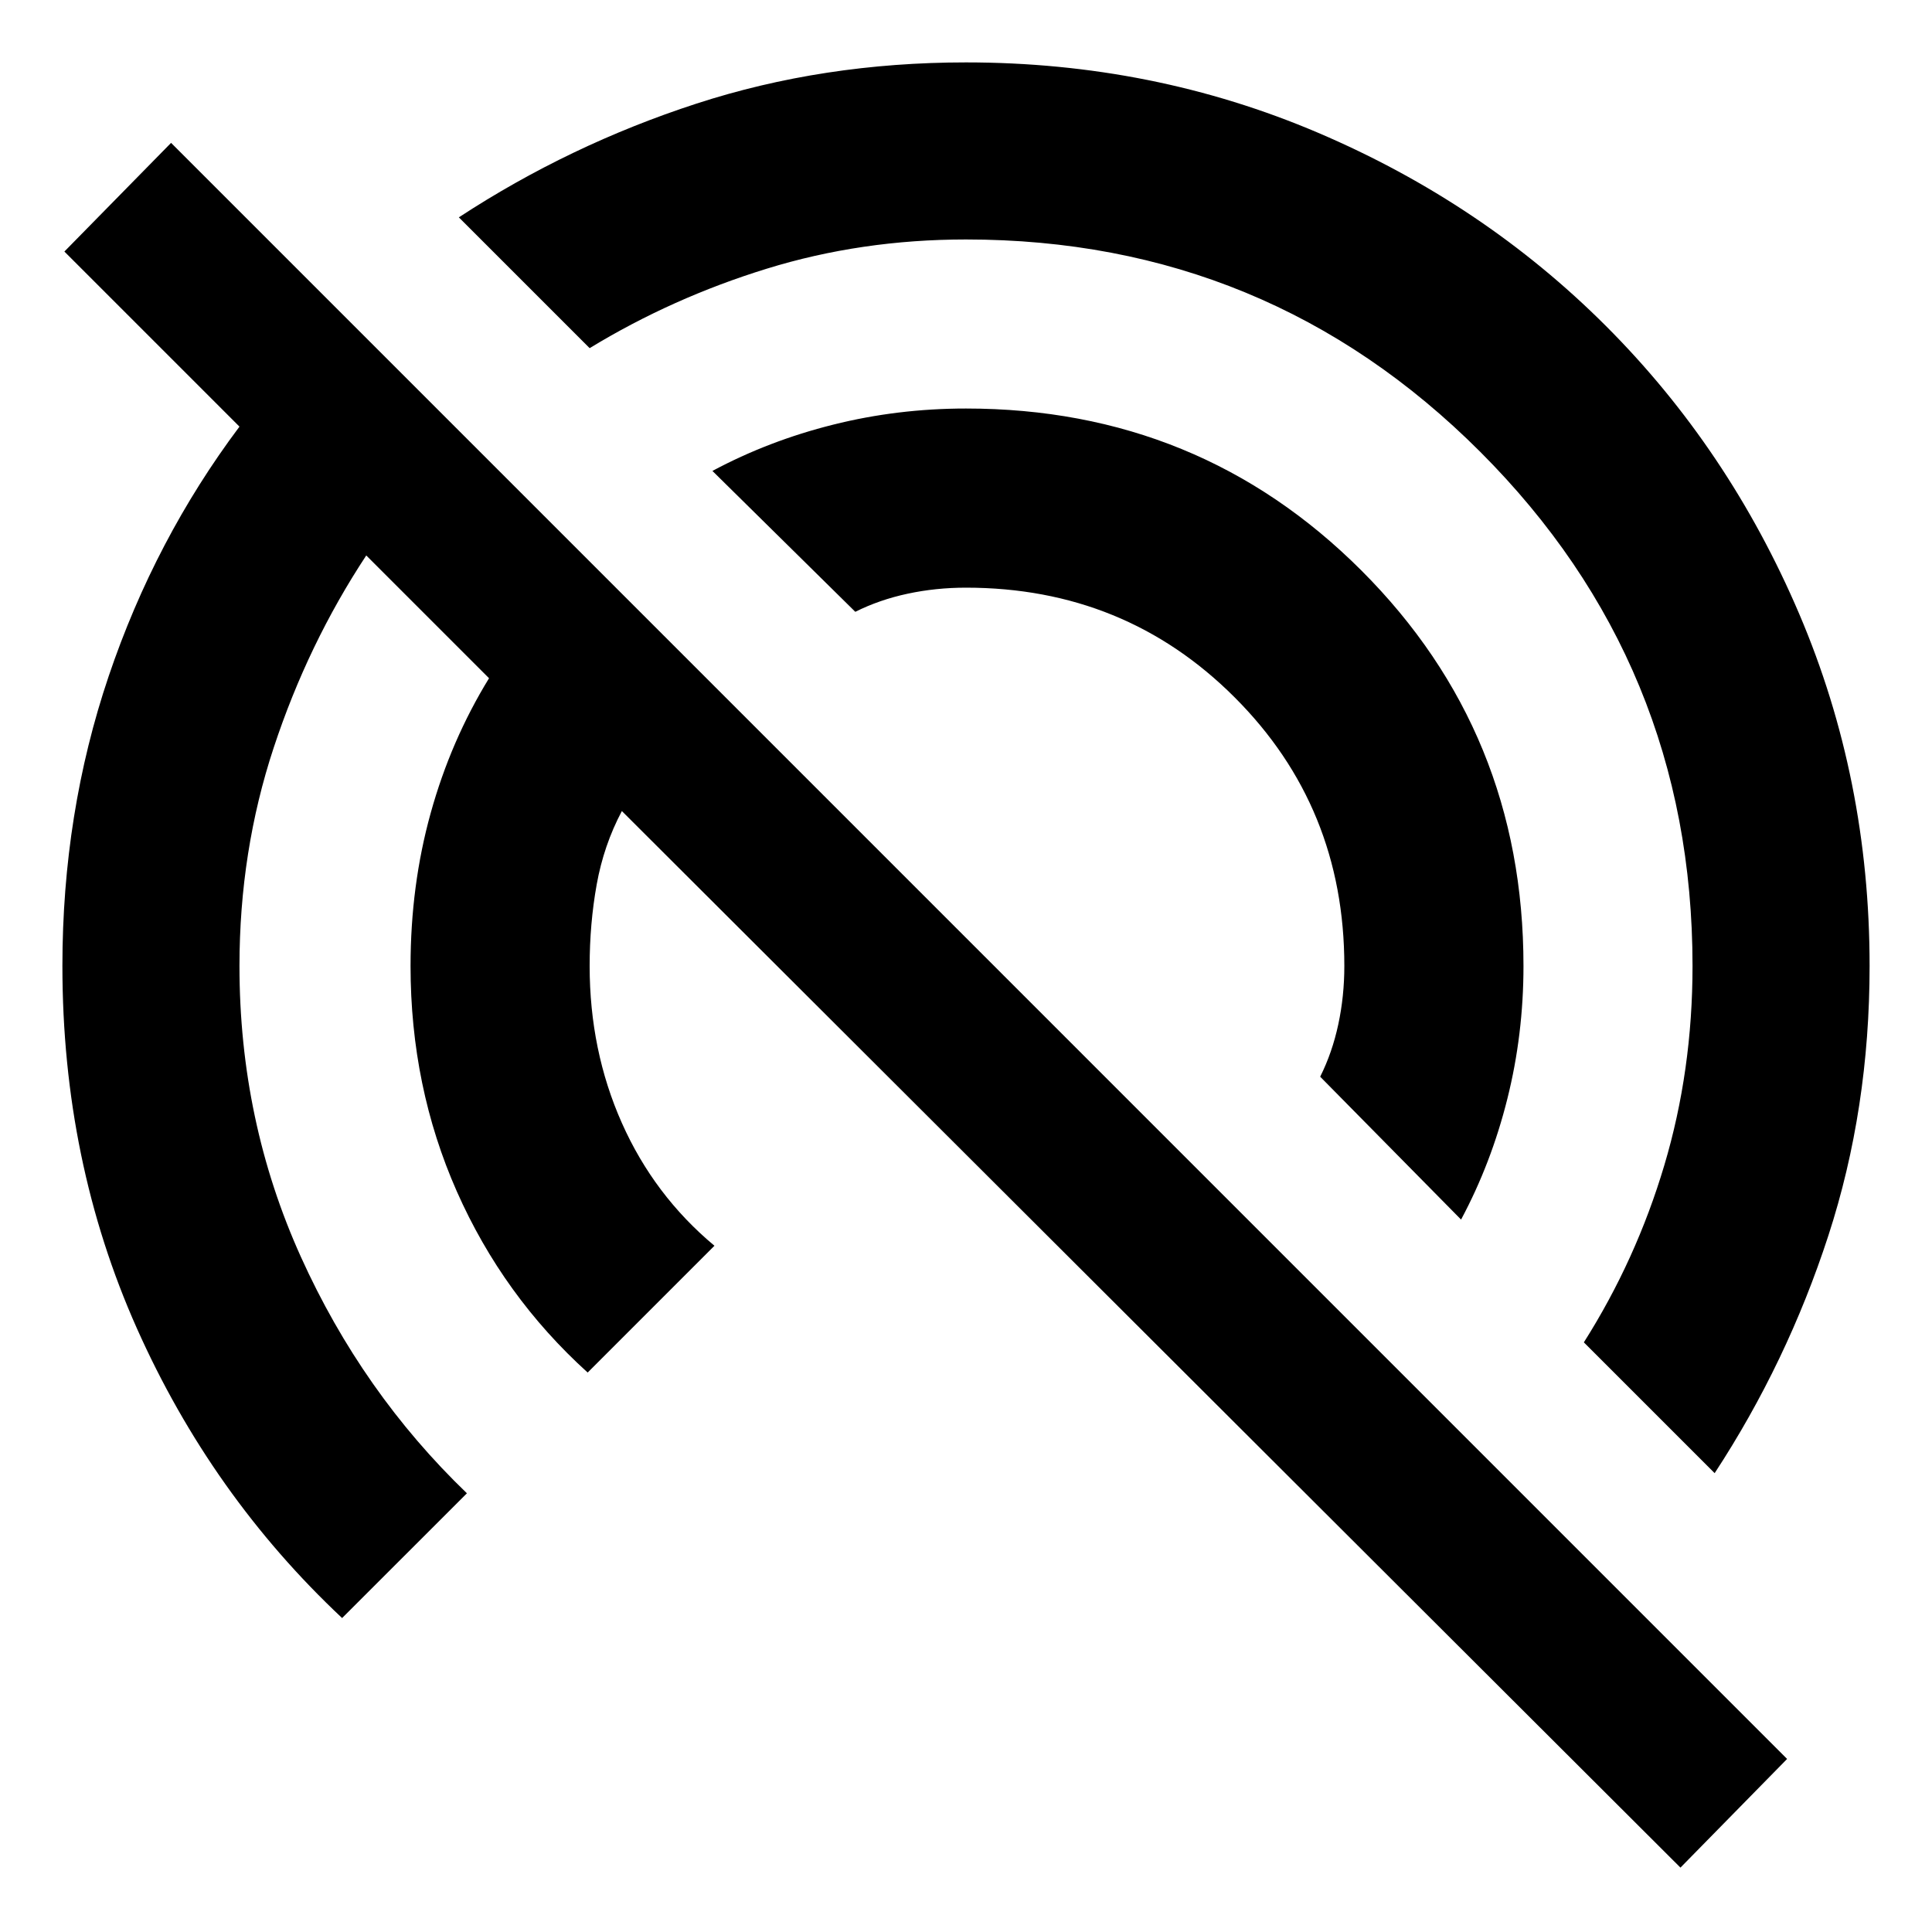 <svg xmlns="http://www.w3.org/2000/svg" height="40" width="40"><path d="M35.5 30.5 32.792 27.792Q33.875 26.083 34.458 24.125Q35.042 22.167 35.042 20Q35.042 13.75 30.646 9.354Q26.25 4.958 20 4.958Q17.833 4.958 15.875 5.563Q13.917 6.167 12.208 7.208L9.5 4.5Q11.792 3 14.417 2.146Q17.042 1.292 20 1.292Q23.875 1.292 27.292 2.75Q30.708 4.208 33.25 6.75Q35.792 9.292 37.25 12.708Q38.708 16.125 38.708 20Q38.708 22.958 37.854 25.583Q37 28.208 35.5 30.5ZM34.792 38.667 12.875 16.792Q12.5 17.5 12.354 18.312Q12.208 19.125 12.208 20Q12.208 21.75 12.875 23.25Q13.542 24.75 14.792 25.792L12.167 28.417Q10.417 26.833 9.458 24.667Q8.5 22.5 8.5 20Q8.5 18.333 8.917 16.833Q9.333 15.333 10.125 14.042L7.583 11.5Q6.375 13.333 5.667 15.479Q4.958 17.625 4.958 20Q4.958 23.208 6.229 26.021Q7.5 28.833 9.667 30.917L7.083 33.5Q4.375 30.958 2.833 27.5Q1.292 24.042 1.292 20Q1.292 16.833 2.25 14Q3.208 11.167 4.958 8.833L1.333 5.208L3.542 2.958L37 36.417ZM30.25 25.25 27.333 22.292Q27.583 21.792 27.708 21.208Q27.833 20.625 27.833 20Q27.833 16.708 25.562 14.438Q23.292 12.167 20 12.167Q19.375 12.167 18.792 12.292Q18.208 12.417 17.708 12.667L14.75 9.75Q15.917 9.125 17.25 8.792Q18.583 8.458 20 8.458Q24.833 8.458 28.188 11.813Q31.542 15.167 31.542 20Q31.542 21.417 31.208 22.75Q30.875 24.083 30.25 25.25Z"/></svg>